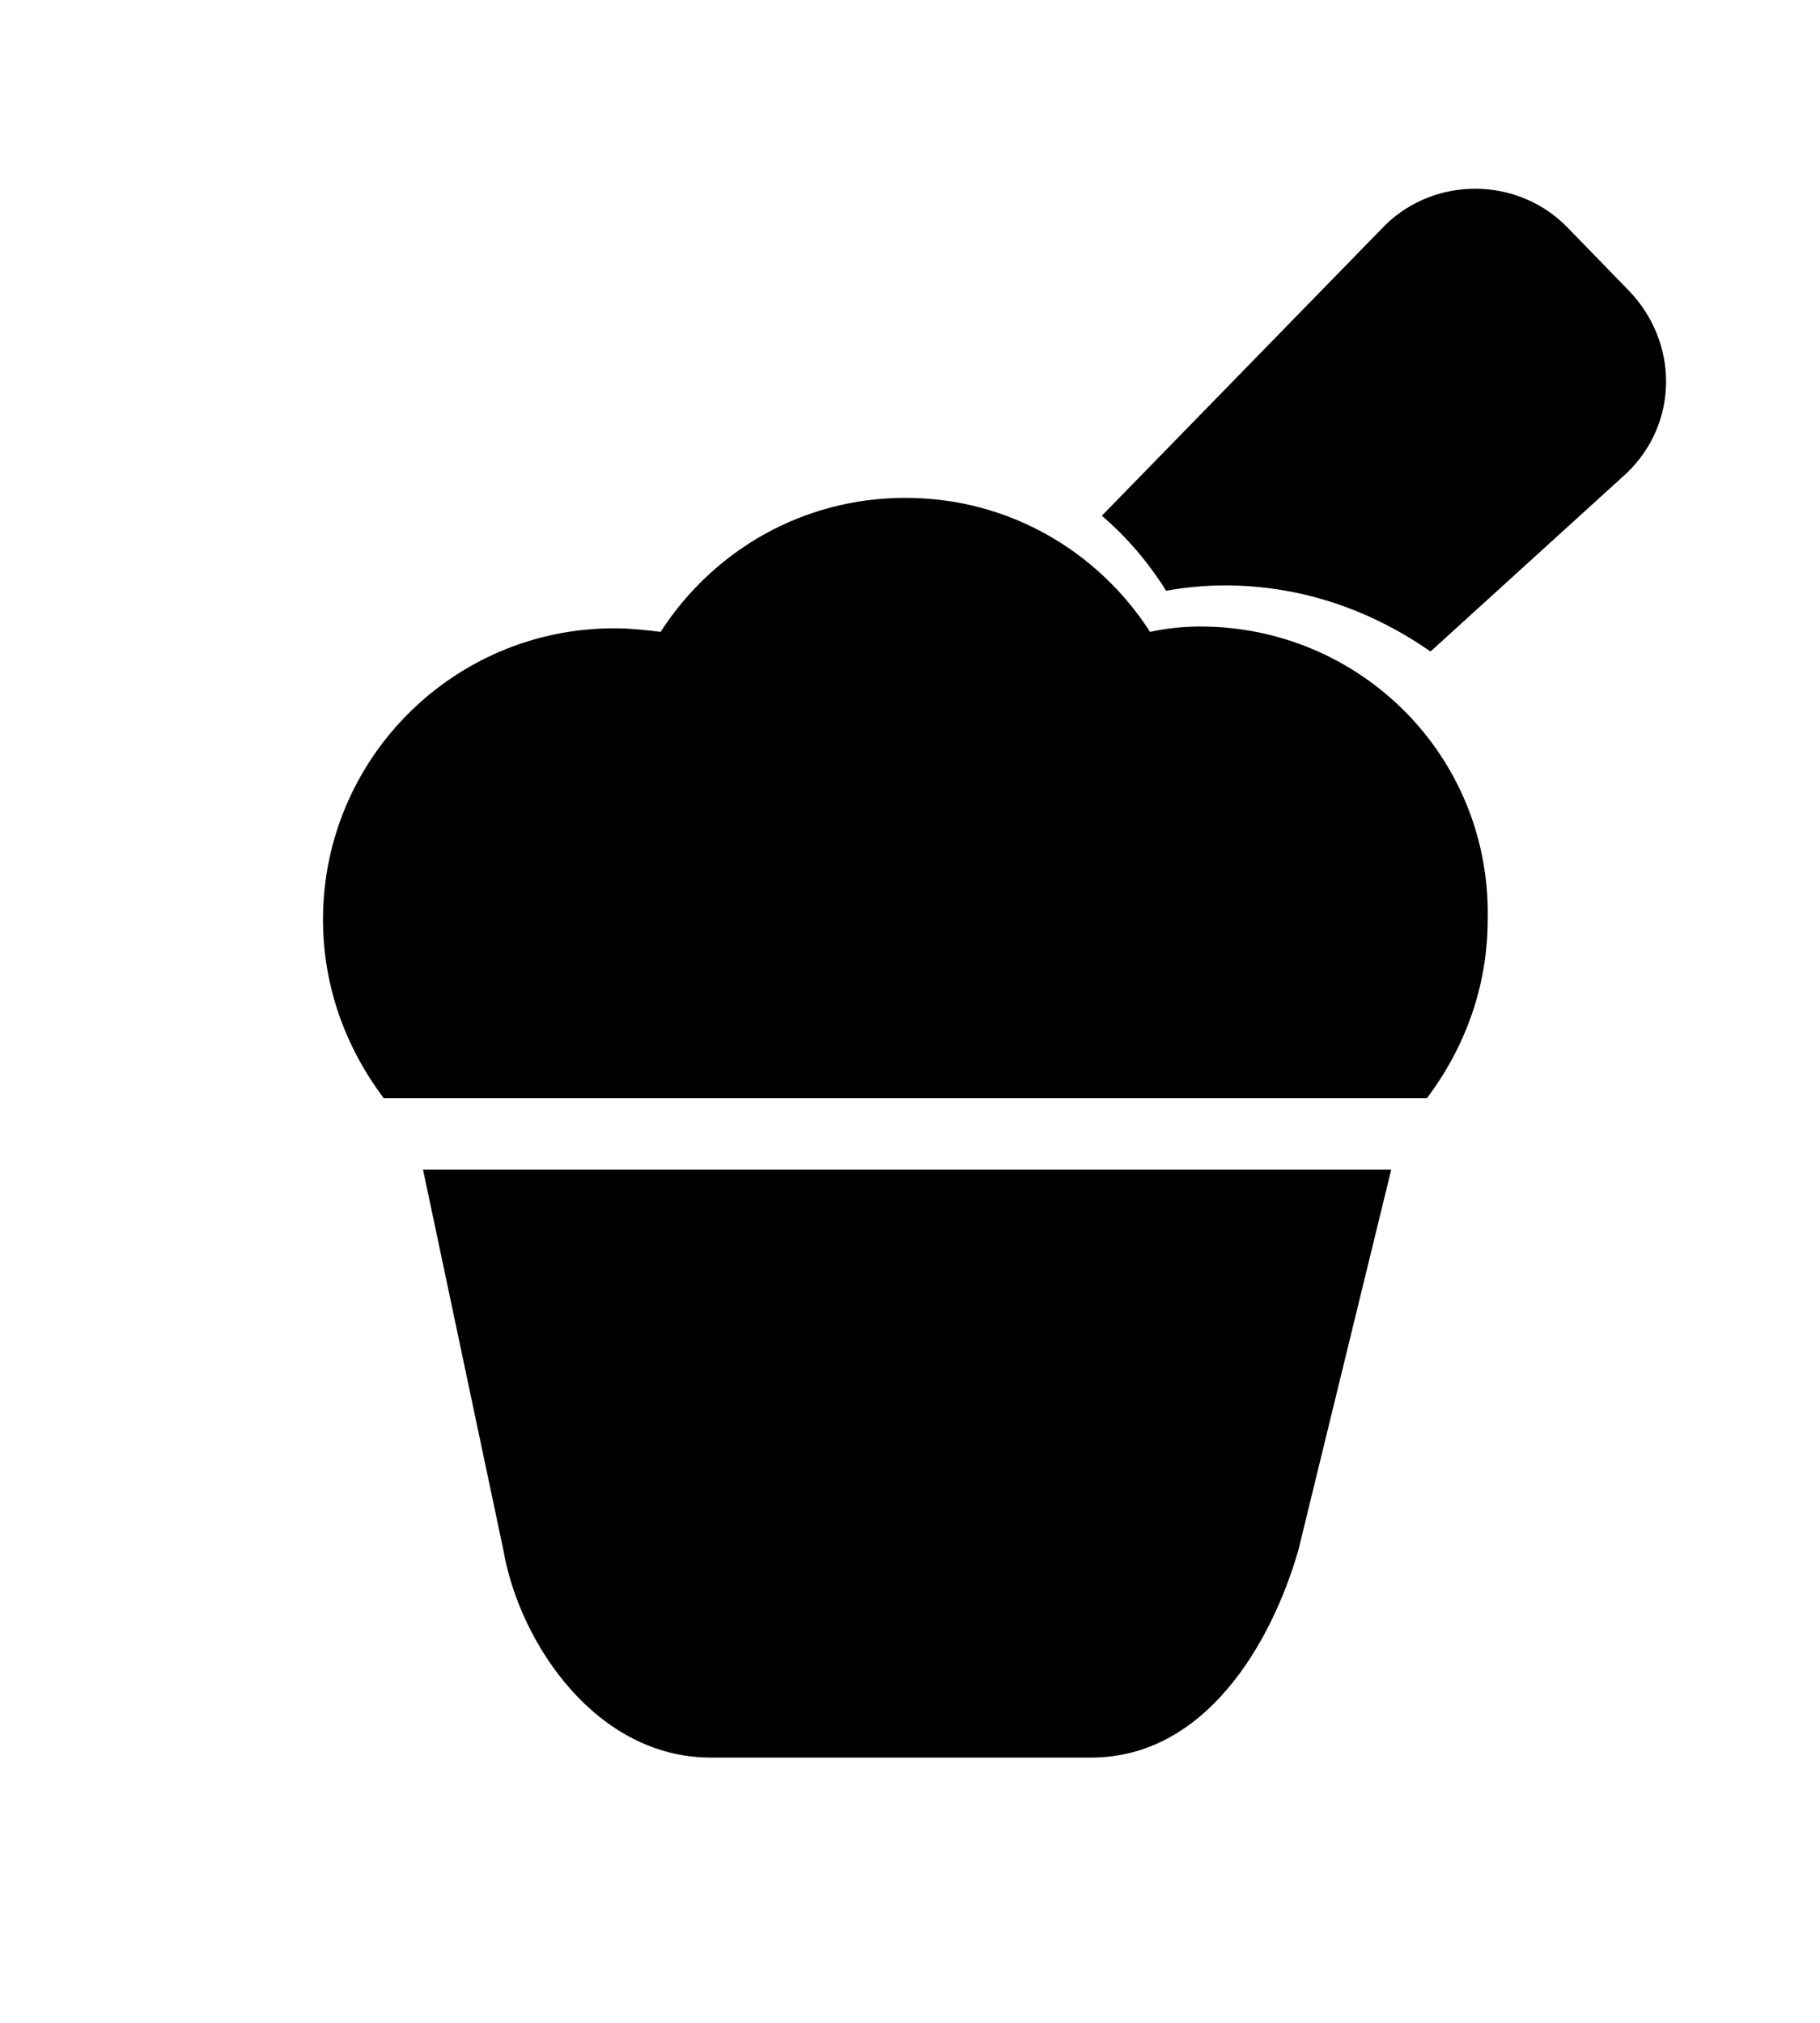 <?xml version="1.0" encoding="UTF-8" standalone="no"?>
<!-- Created with Inkscape (http://www.inkscape.org/) -->

<svg
   xmlns:dc="http://purl.org/dc/elements/1.1/"
   xmlns:cc="http://creativecommons.org/ns#"
   xmlns:rdf="http://www.w3.org/1999/02/22-rdf-syntax-ns#"
   xmlns:svg="http://www.w3.org/2000/svg"
   xmlns="http://www.w3.org/2000/svg"
   xmlns:sodipodi="http://sodipodi.sourceforge.net/DTD/sodipodi-0.dtd"
   xmlns:inkscape="http://www.inkscape.org/namespaces/inkscape"
   width="27mm"
   height="30mm"
   viewBox="0 0 27 30"
   version="1.1"
   id="svg220"
   inkscape:version="0.92.4 (5da689c313, 2019-01-14)"
   sodipodi:docname="kefli.svg">
  <defs
     id="defs214" />
  <sodipodi:namedview
     id="base"
     pagecolor="#ffffff"
     bordercolor="#666666"
     borderopacity="1.0"
     inkscape:pageopacity="0.0"
     inkscape:pageshadow="2"
     inkscape:zoom="2.1753846"
     inkscape:cx="85.665543"
     inkscape:cy="93.885226"
     inkscape:document-units="mm"
     inkscape:current-layer="g4650"
     showgrid="false"
     inkscape:window-width="1920"
     inkscape:window-height="1001"
     inkscape:window-x="-9"
     inkscape:window-y="-9"
     inkscape:window-maximized="1" />
  <g
     inkscape:label="Layer 1"
     inkscape:groupmode="layer"
     id="layer1"
     transform="translate(0,-267)">
    <g
       transform="matrix(0.265,0,0,0.265,-86.325,48.858)"
       id="g4650">
      <path
         inkscape:connector-curvature="0"
         class="st1"
         d="m 416.937,839.44 -3.4,-3.5 c -2.8,-2.9 -7.4,-2.9 -10.2,-0.2 l -15.9,16.3 c 1.4,1.2 2.6,2.6 3.6,4.2 1.1,-0.2 2.2,-0.3 3.3,-0.3 4.3,0 8.2,1.4 11.5,3.7 l 11,-10 c 2.9,-2.8 2.9,-7.3 0.1,-10.2 z"
         id="path4644" />
      <path
         inkscape:connector-curvature="0"
         class="st1"
         d="m 392.937,858.24 c -0.9,0 -1.9,0.1 -2.8,0.3 -2.9,-4.5 -7.9,-7.5 -13.7,-7.5 -5.8,0 -10.8,3 -13.7,7.5 -0.8,-0.1 -1.7,-0.2 -2.6,-0.2 -9,0 -16.3,7.3 -16.3,16.3 0,3.8 1.3,7.2 3.4,10 h 58.4 c 2.1,-2.8 3.4,-6.2 3.4,-10 0.2,-9.1 -7.1,-16.4 -16.1,-16.4 z"
         id="path4646" />
      <path
         inkscape:connector-curvature="0"
         class="st1"
         d="m 353.937,909.94 c 0.9,5.2 5.2,11.6 11.6,11.6 h 21.3 c 6.4,0 10.1,-6.4 11.6,-11.6 l 5.2,-21.3 h -54.2 z"
         id="path4648" />
    </g>
  </g>
</svg>
